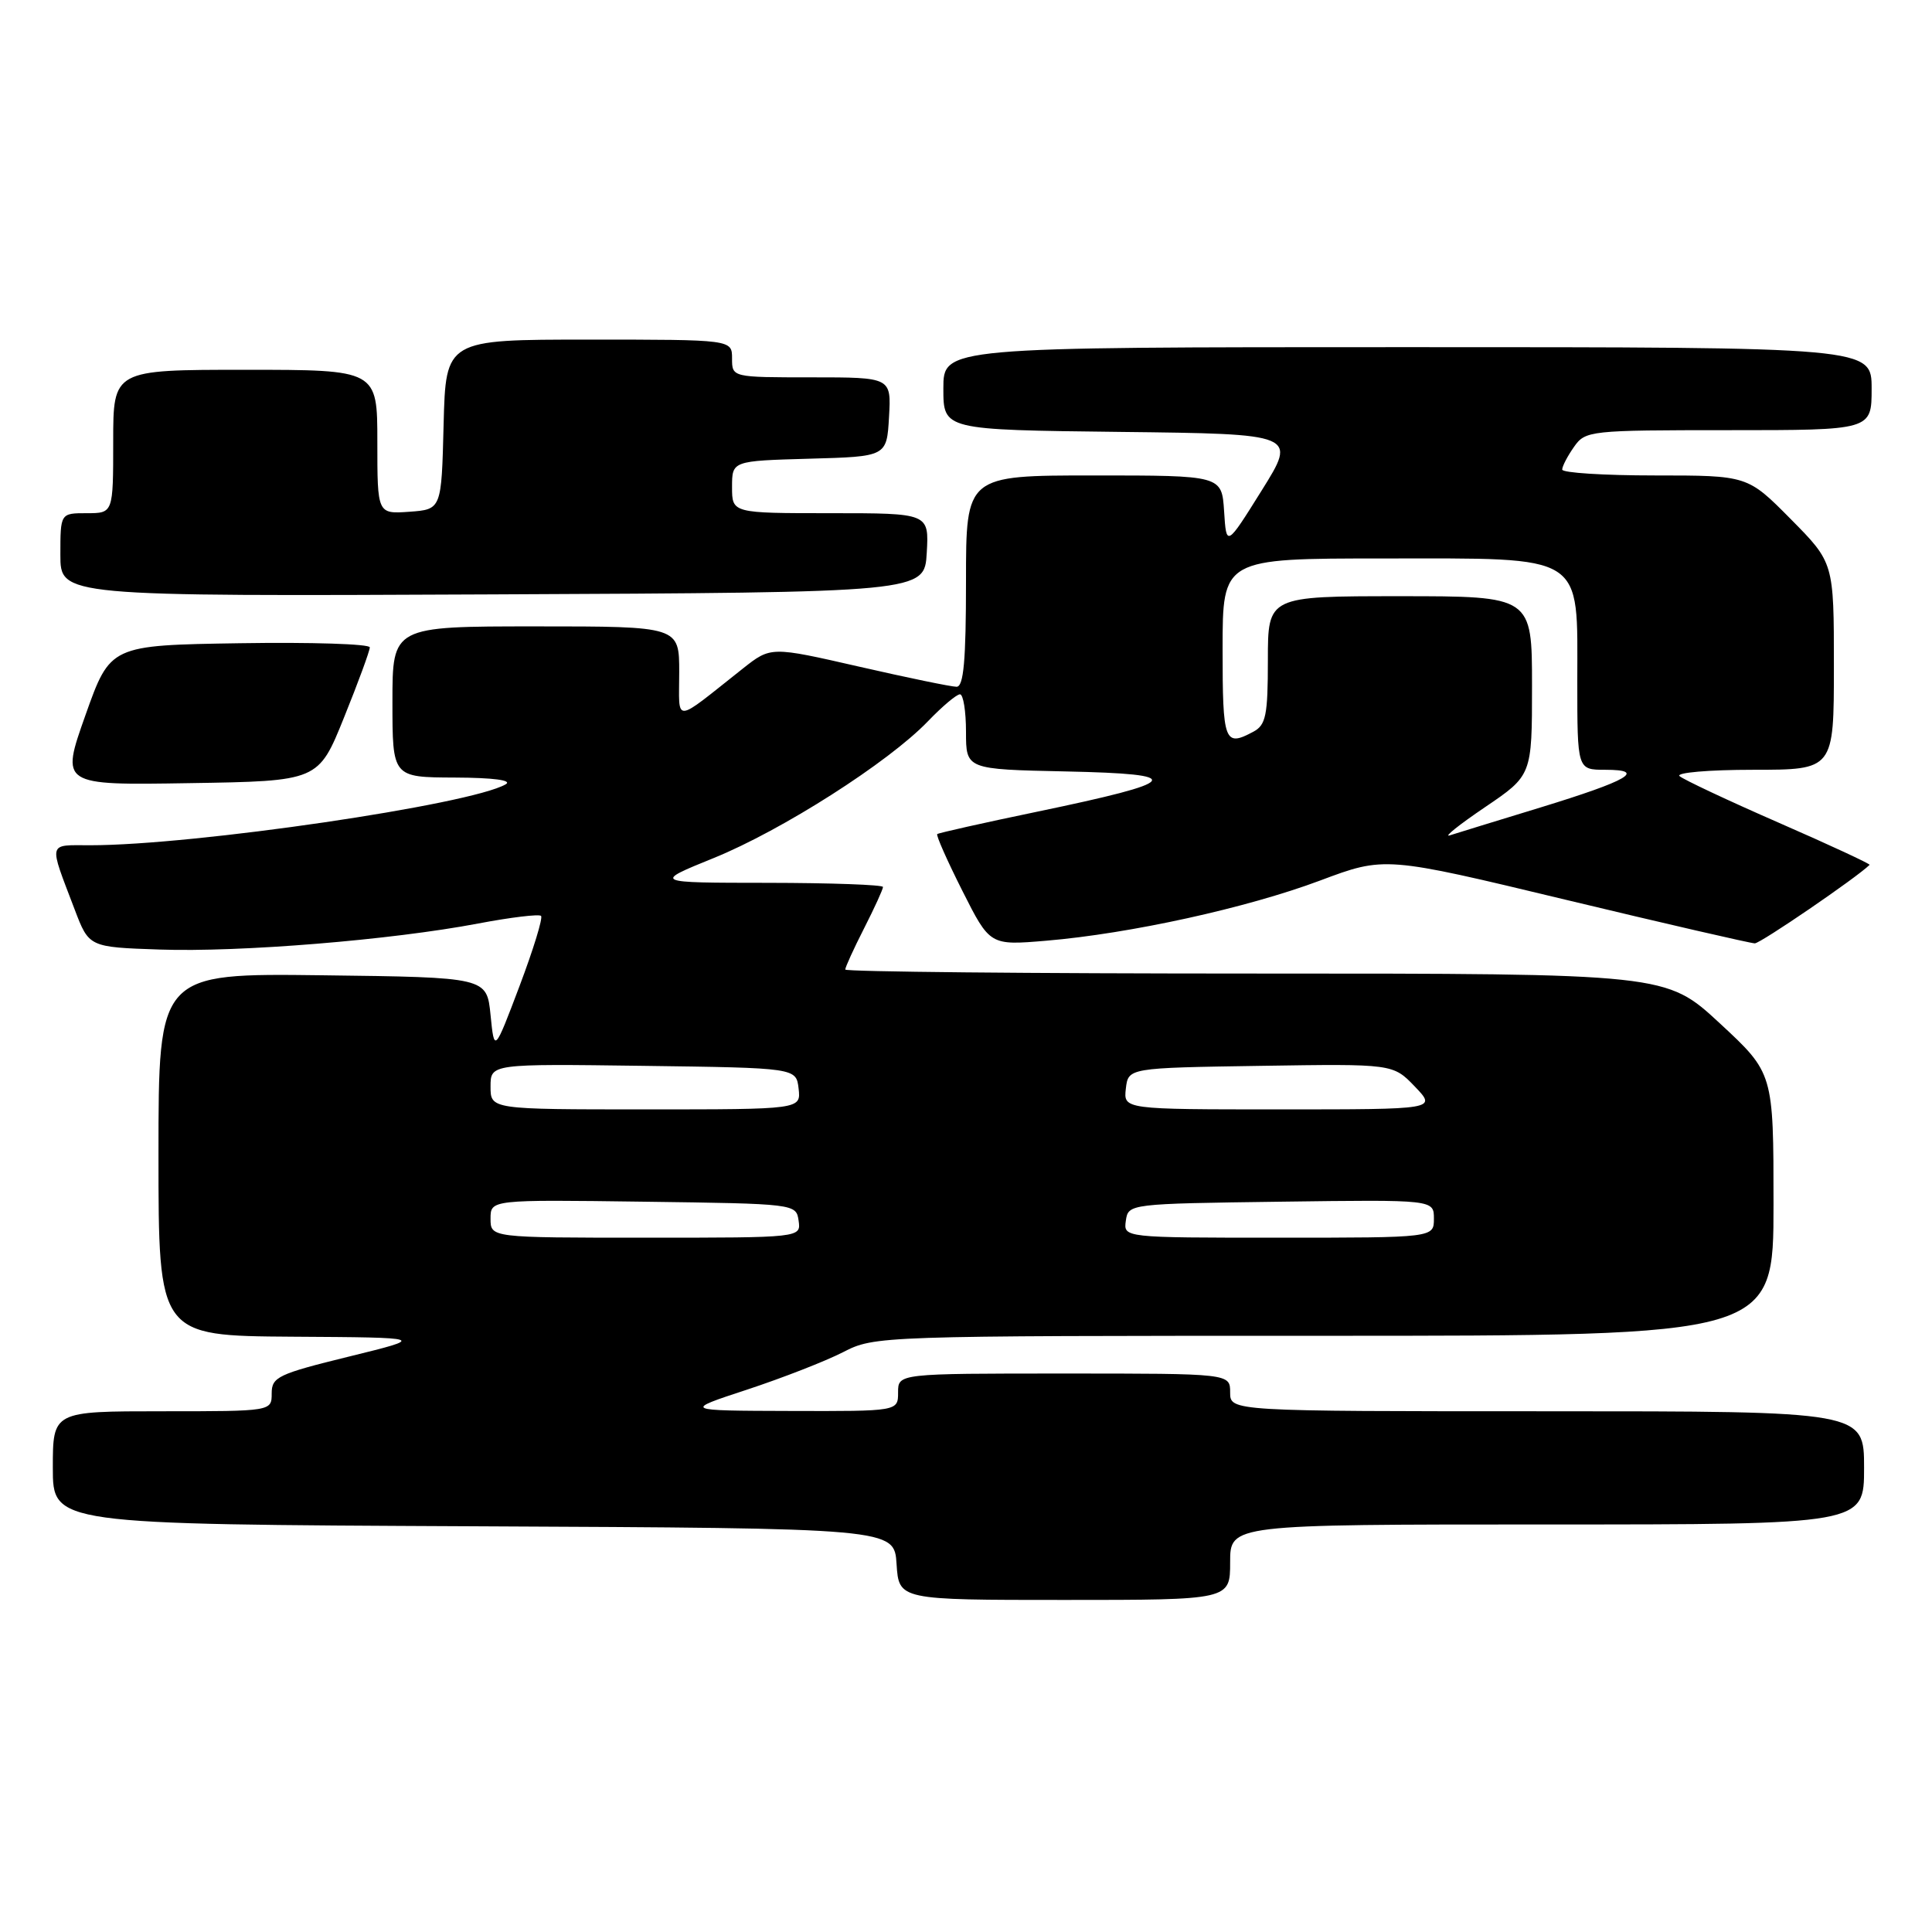 <?xml version="1.0" encoding="UTF-8" standalone="no"?>
<!DOCTYPE svg PUBLIC "-//W3C//DTD SVG 1.1//EN" "http://www.w3.org/Graphics/SVG/1.1/DTD/svg11.dtd" >
<svg xmlns="http://www.w3.org/2000/svg" xmlns:xlink="http://www.w3.org/1999/xlink" version="1.1" viewBox="0 0 256 256">
 <g >
 <path fill="currentColor"
d=" M 163.00 207.00 C 163.00 202.00 163.00 202.00 205.00 202.00 C 247.00 202.00 247.00 202.00 247.00 194.50 C 247.00 187.00 247.00 187.00 205.00 187.00 C 163.00 187.00 163.00 187.00 163.00 184.50 C 163.00 182.00 163.00 182.00 141.00 182.00 C 119.00 182.00 119.00 182.00 119.00 184.50 C 119.00 187.00 119.00 187.00 104.75 186.96 C 90.50 186.92 90.50 186.92 99.00 184.13 C 103.67 182.59 109.39 180.36 111.71 179.17 C 115.89 177.02 116.34 177.00 175.46 177.00 C 235.00 177.00 235.00 177.00 235.00 159.59 C 235.00 142.19 235.00 142.19 227.88 135.59 C 220.76 129.00 220.76 129.00 166.38 129.00 C 136.47 129.00 112.00 128.76 112.00 128.47 C 112.00 128.17 113.12 125.71 114.50 123.00 C 115.88 120.29 117.00 117.83 117.00 117.53 C 117.00 117.24 110.14 116.99 101.75 116.98 C 86.50 116.97 86.50 116.97 94.58 113.69 C 103.62 110.02 117.71 101.03 122.95 95.58 C 124.84 93.61 126.75 92.00 127.20 92.00 C 127.64 92.00 128.00 94.24 128.00 96.97 C 128.00 101.94 128.00 101.94 141.25 102.22 C 157.36 102.56 156.66 103.55 137.45 107.55 C 130.33 109.03 124.36 110.37 124.19 110.52 C 124.01 110.67 125.51 114.05 127.52 118.04 C 131.17 125.28 131.17 125.28 138.63 124.65 C 149.75 123.71 165.22 120.31 174.91 116.68 C 183.50 113.46 183.50 113.46 207.50 119.23 C 220.70 122.40 231.96 124.99 232.52 125.00 C 233.28 125.00 246.03 116.28 247.73 114.60 C 247.86 114.48 242.46 111.97 235.73 109.03 C 229.00 106.09 223.07 103.30 222.55 102.84 C 222.03 102.38 226.42 102.00 232.30 102.00 C 243.00 102.00 243.00 102.00 243.00 88.28 C 243.00 74.56 243.00 74.56 237.28 68.78 C 231.56 63.00 231.56 63.00 219.28 63.00 C 212.53 63.00 207.00 62.65 207.00 62.22 C 207.00 61.79 207.70 60.44 208.56 59.22 C 210.07 57.06 210.61 57.00 229.06 57.00 C 248.00 57.00 248.00 57.00 248.00 51.50 C 248.00 46.00 248.00 46.00 186.50 46.00 C 125.00 46.00 125.00 46.00 125.00 51.48 C 125.00 56.96 125.00 56.96 148.43 57.23 C 171.86 57.50 171.86 57.50 167.18 64.99 C 162.50 72.48 162.50 72.48 162.20 67.74 C 161.89 63.00 161.89 63.00 144.95 63.00 C 128.00 63.00 128.00 63.00 128.00 77.00 C 128.00 87.53 127.69 91.00 126.75 91.00 C 126.06 91.00 120.24 89.80 113.82 88.33 C 102.14 85.66 102.14 85.66 98.44 88.58 C 89.06 96.00 90.00 95.94 90.00 89.08 C 90.00 83.00 90.00 83.00 71.00 83.00 C 52.00 83.00 52.00 83.00 52.00 93.00 C 52.00 103.00 52.00 103.00 60.25 103.03 C 65.42 103.05 67.94 103.39 67.00 103.93 C 62.33 106.63 25.73 112.00 11.96 112.00 C 6.27 112.00 6.42 111.38 9.89 120.50 C 11.79 125.50 11.79 125.50 21.15 125.82 C 31.84 126.19 51.82 124.56 63.36 122.37 C 67.68 121.55 71.43 121.10 71.69 121.36 C 71.96 121.63 70.67 125.81 68.84 130.66 C 65.50 139.49 65.50 139.49 65.00 134.49 C 64.50 129.50 64.50 129.50 42.75 129.23 C 21.00 128.96 21.00 128.96 21.00 152.98 C 21.00 177.00 21.00 177.00 38.75 177.12 C 56.50 177.23 56.50 177.23 46.25 179.75 C 36.84 182.06 36.00 182.46 36.00 184.63 C 36.00 187.00 36.00 187.00 21.50 187.00 C 7.00 187.00 7.00 187.00 7.00 194.49 C 7.00 201.98 7.00 201.98 62.75 202.24 C 118.50 202.50 118.50 202.50 118.80 207.25 C 119.11 212.00 119.11 212.00 141.05 212.00 C 163.00 212.00 163.00 212.00 163.00 207.00 Z  M 45.59 95.06 C 47.47 90.41 49.00 86.24 49.00 85.78 C 49.00 85.33 41.26 85.08 31.81 85.23 C 14.61 85.50 14.61 85.50 11.32 94.77 C 8.03 104.05 8.03 104.05 25.11 103.77 C 42.19 103.50 42.19 103.50 45.59 95.06 Z  M 122.80 73.25 C 123.10 68.00 123.10 68.00 110.05 68.00 C 97.00 68.00 97.00 68.00 97.00 64.53 C 97.00 61.07 97.00 61.07 107.25 60.78 C 117.50 60.50 117.50 60.50 117.80 55.25 C 118.10 50.00 118.10 50.00 107.55 50.00 C 97.00 50.00 97.00 50.00 97.00 47.50 C 97.00 45.00 97.00 45.00 78.03 45.00 C 59.07 45.00 59.07 45.00 58.78 56.25 C 58.50 67.50 58.50 67.50 54.25 67.81 C 50.00 68.11 50.00 68.11 50.00 58.56 C 50.00 49.00 50.00 49.00 32.50 49.00 C 15.00 49.00 15.00 49.00 15.00 58.50 C 15.00 68.00 15.00 68.00 11.50 68.00 C 8.00 68.00 8.00 68.00 8.00 73.51 C 8.00 79.02 8.00 79.02 65.25 78.76 C 122.50 78.50 122.50 78.50 122.80 73.25 Z  M 65.00 161.48 C 65.00 158.96 65.00 158.96 85.25 159.23 C 105.40 159.50 105.50 159.51 105.82 161.75 C 106.14 164.00 106.14 164.00 85.57 164.00 C 65.00 164.00 65.00 164.00 65.00 161.48 Z  M 149.18 161.75 C 149.50 159.51 149.60 159.50 169.75 159.23 C 190.00 158.96 190.00 158.96 190.00 161.48 C 190.00 164.00 190.00 164.00 169.43 164.00 C 148.86 164.00 148.86 164.00 149.18 161.75 Z  M 65.00 143.98 C 65.00 140.96 65.00 140.96 85.25 141.23 C 105.50 141.50 105.50 141.50 105.82 144.25 C 106.13 147.00 106.13 147.00 85.57 147.00 C 65.00 147.00 65.00 147.00 65.00 143.98 Z  M 149.18 144.25 C 149.50 141.50 149.50 141.50 167.04 141.23 C 184.58 140.96 184.58 140.96 187.48 143.98 C 190.37 147.00 190.37 147.00 169.62 147.00 C 148.87 147.00 148.87 147.00 149.18 144.25 Z  M 196.75 106.97 C 203.00 102.74 203.00 102.74 203.00 90.87 C 203.00 79.00 203.00 79.00 185.50 79.00 C 168.00 79.00 168.00 79.00 168.00 87.46 C 168.00 94.81 167.74 96.07 166.07 96.96 C 162.24 99.01 162.00 98.35 162.00 86.00 C 162.00 74.00 162.00 74.00 183.33 74.00 C 210.30 74.00 209.00 73.18 209.00 90.31 C 209.00 102.00 209.00 102.00 212.70 102.00 C 218.23 102.00 215.81 103.41 204.10 107.00 C 198.37 108.75 192.97 110.41 192.10 110.69 C 191.22 110.98 193.31 109.30 196.75 106.97 Z "/>
</g>
</svg>